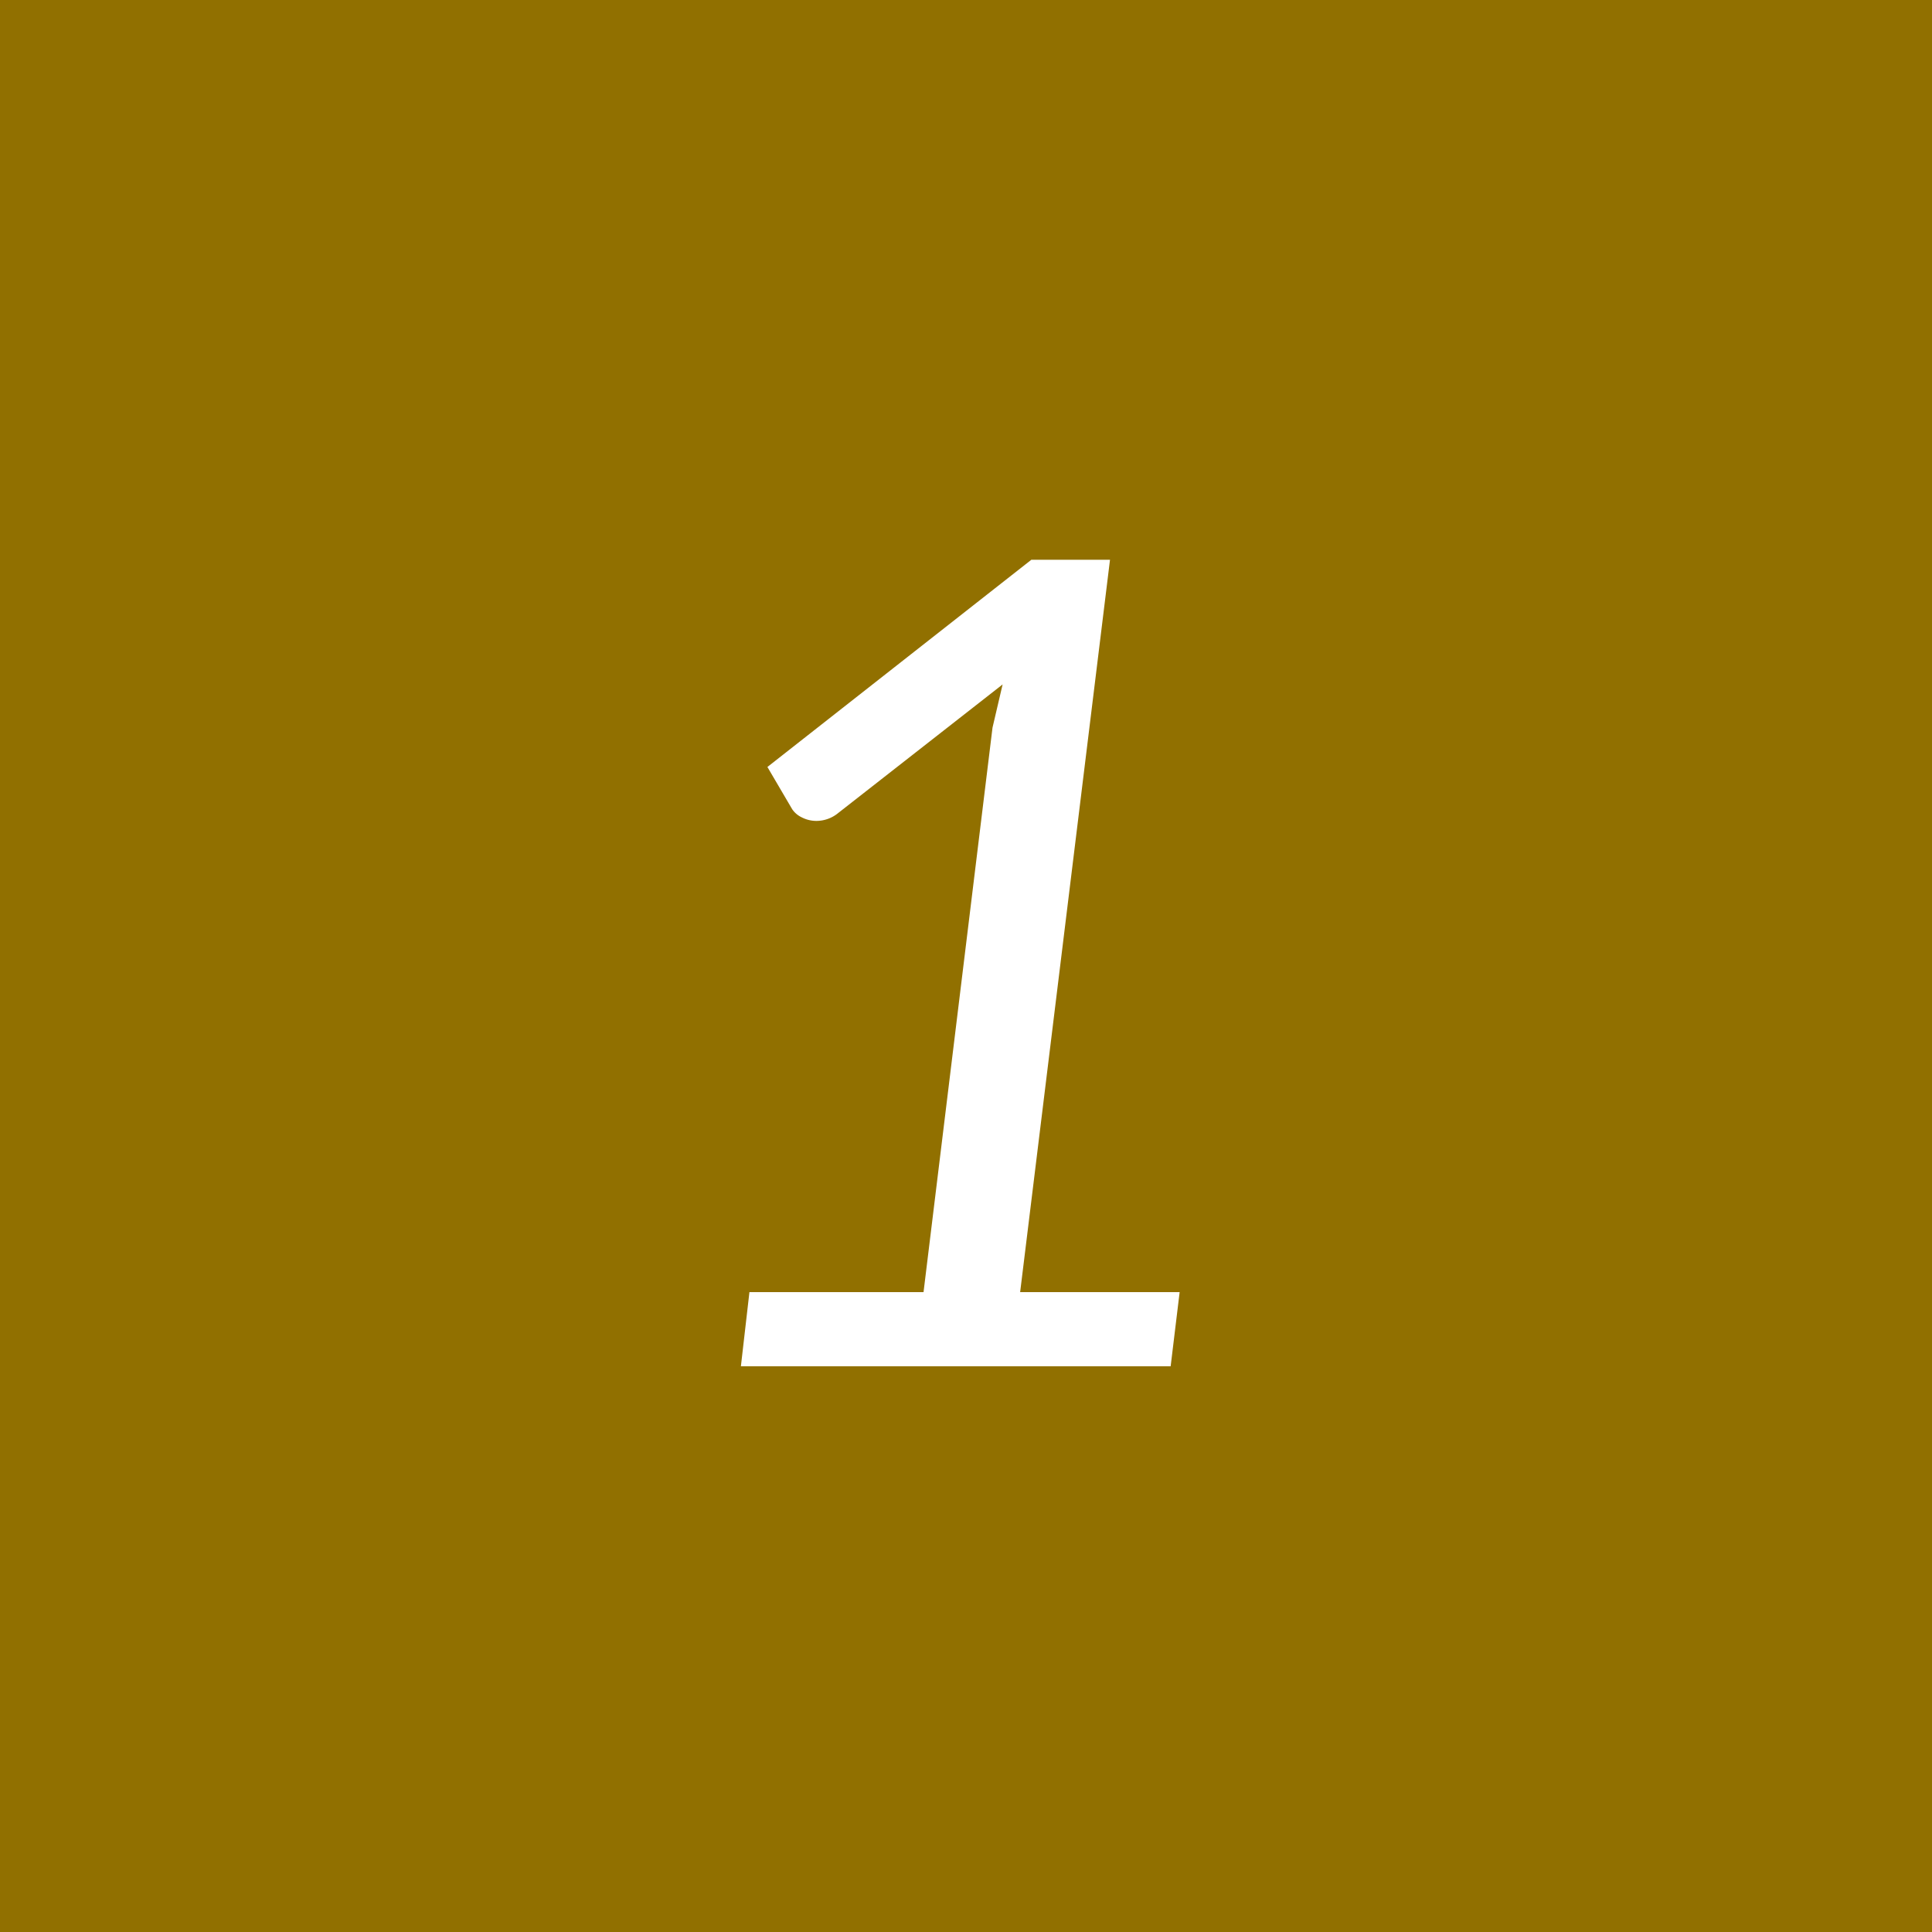 <svg xmlns="http://www.w3.org/2000/svg" width="86" height="86" viewBox="0 0 86 86">
  <defs>
    <style>
      .cls-1 {
        fill: #917000;
      }

      .cls-2 {
        fill: #fff;
        fill-rule: evenodd;
      }
    </style>
  </defs>
  <rect class="cls-1" width="86" height="86"/>
  <path class="cls-2" d="M2193.98,206.816h19.13l0.4-3.3h-7.1l4-32.6h-3.5l-11.75,9.225,1.1,1.875a1.055,1.055,0,0,0,.42.363,1.417,1.417,0,0,0,.68.162,1.527,1.527,0,0,0,.95-0.35l7.32-5.725-0.45,1.925-3.07,25.125h-7.75Z" transform="translate(-2161 -146)"/>
</svg>
